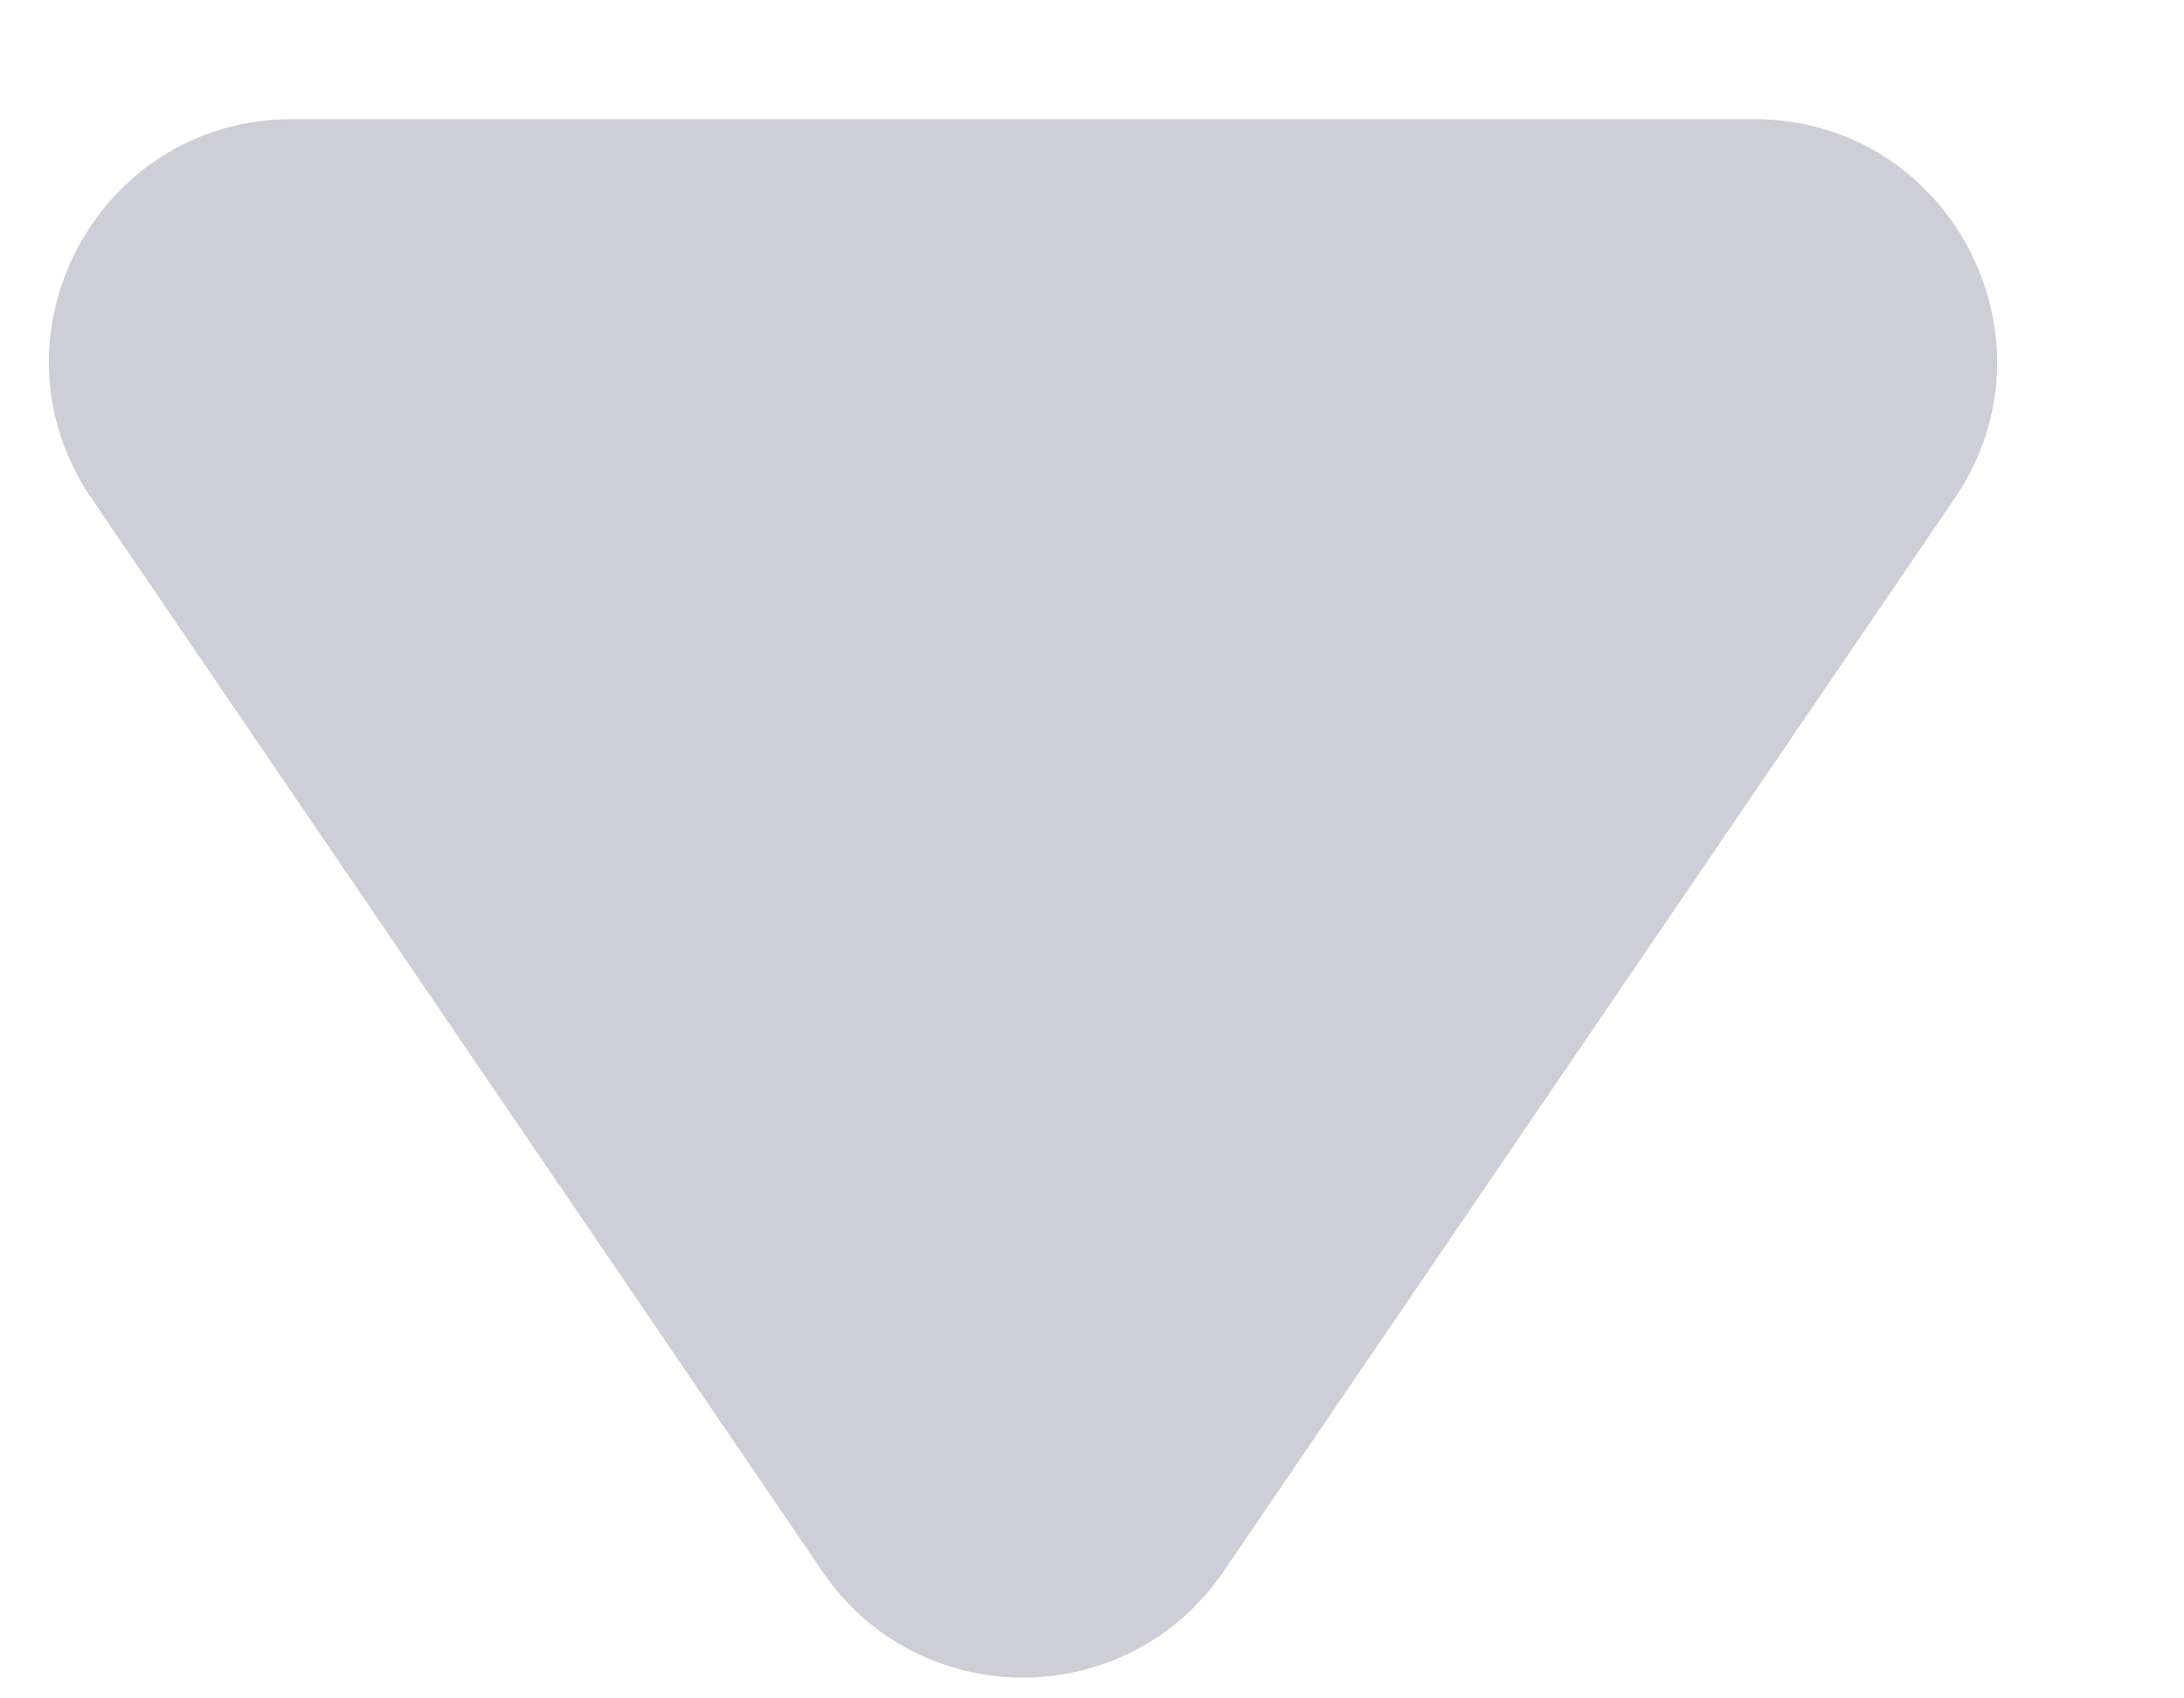 <svg width="9" height="7" viewBox="0 0 9 7" fill="none" xmlns="http://www.w3.org/2000/svg">
<path fill-rule="evenodd" clip-rule="evenodd" d="M1.203 0.491C0.4 0.491 -0.076 1.39 0.377 2.054L3.389 6.477C3.786 7.06 4.645 7.06 5.042 6.477L8.055 2.054C8.507 1.39 8.031 0.491 7.228 0.491L1.203 0.491Z" fill="#86869D" fill-opacity="0.4"/>
</svg>
